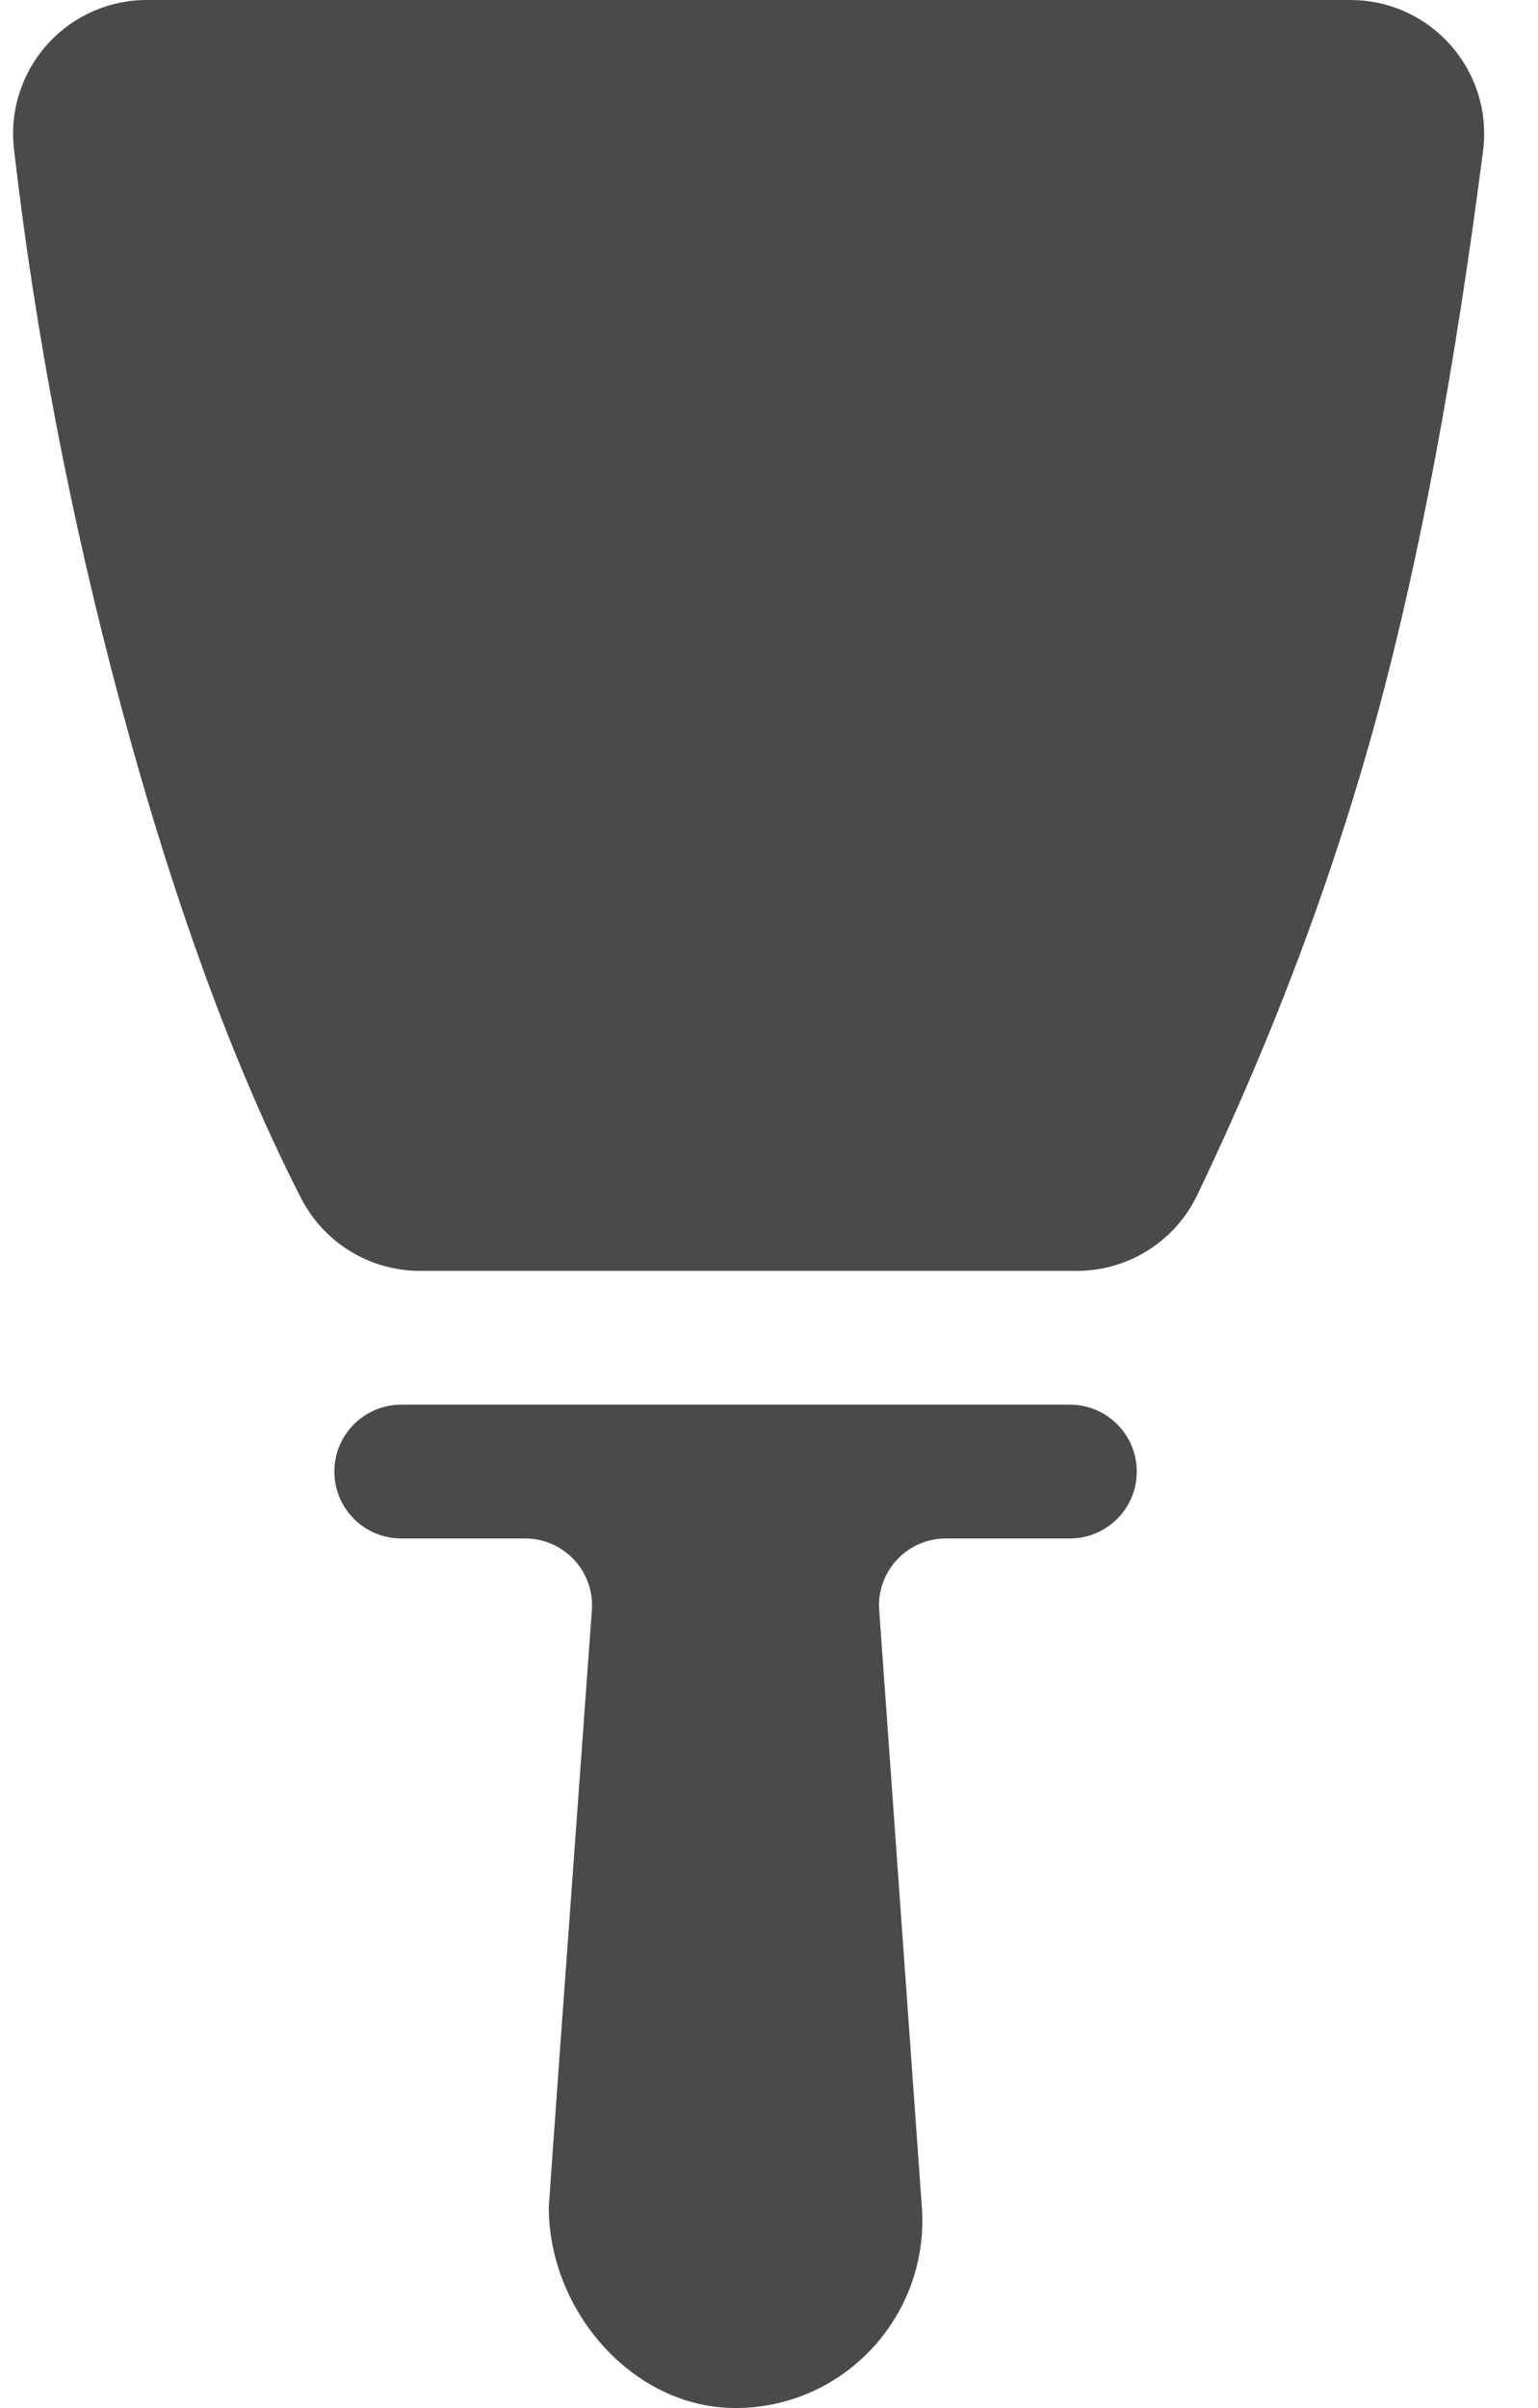 <?xml version="1.0" ?><svg height="36" viewBox="0 0 23 36" width="23" xmlns="http://www.w3.org/2000/svg"><path d="M26.148 30.071L26.786 38.999C26.896 40.538 25.738 41.883 24.199 41.993 24.133 41.998 24.066 42 24 42 22.457 42 21.207 40.542 21.207 38.999 21.207 38.957 21.421 35.982 21.851 30.072L21.851 30.072C21.891 29.522 21.477 29.043 20.926 29.003 20.902 29.001 20.877 29 20.853 29L19 29C18.448 29 18 28.552 18 28 18 27.448 18.448 27 19 27L29 27C29.552 27 30 27.448 30 28 30 28.552 29.552 29 29 29L27.145 29C26.593 29 26.145 29.448 26.145 30 26.145 30.024 26.146 30.048 26.148 30.071zM15.196 6L33.195 6C34.299 6 35.195 6.895 35.195 8 35.195 8.086 35.189 8.171 35.178 8.256 34.758 11.516 34.239 14.292 33.624 16.585 32.972 19.011 32.066 21.437 30.906 23.863L30.906 23.863C30.574 24.558 29.872 25 29.102 25L19.282 25C18.531 25 17.843 24.579 17.501 23.91 16.496 21.944 15.598 19.488 14.807 16.545 14.063 13.773 13.53 11.002 13.209 8.23L13.209 8.23C13.082 7.133 13.868 6.141 14.965 6.013 15.042 6.004 15.119 6 15.196 6z" fill="#4A4A4A" fill-rule="evenodd" transform="translate(-13 -6)"/></svg>